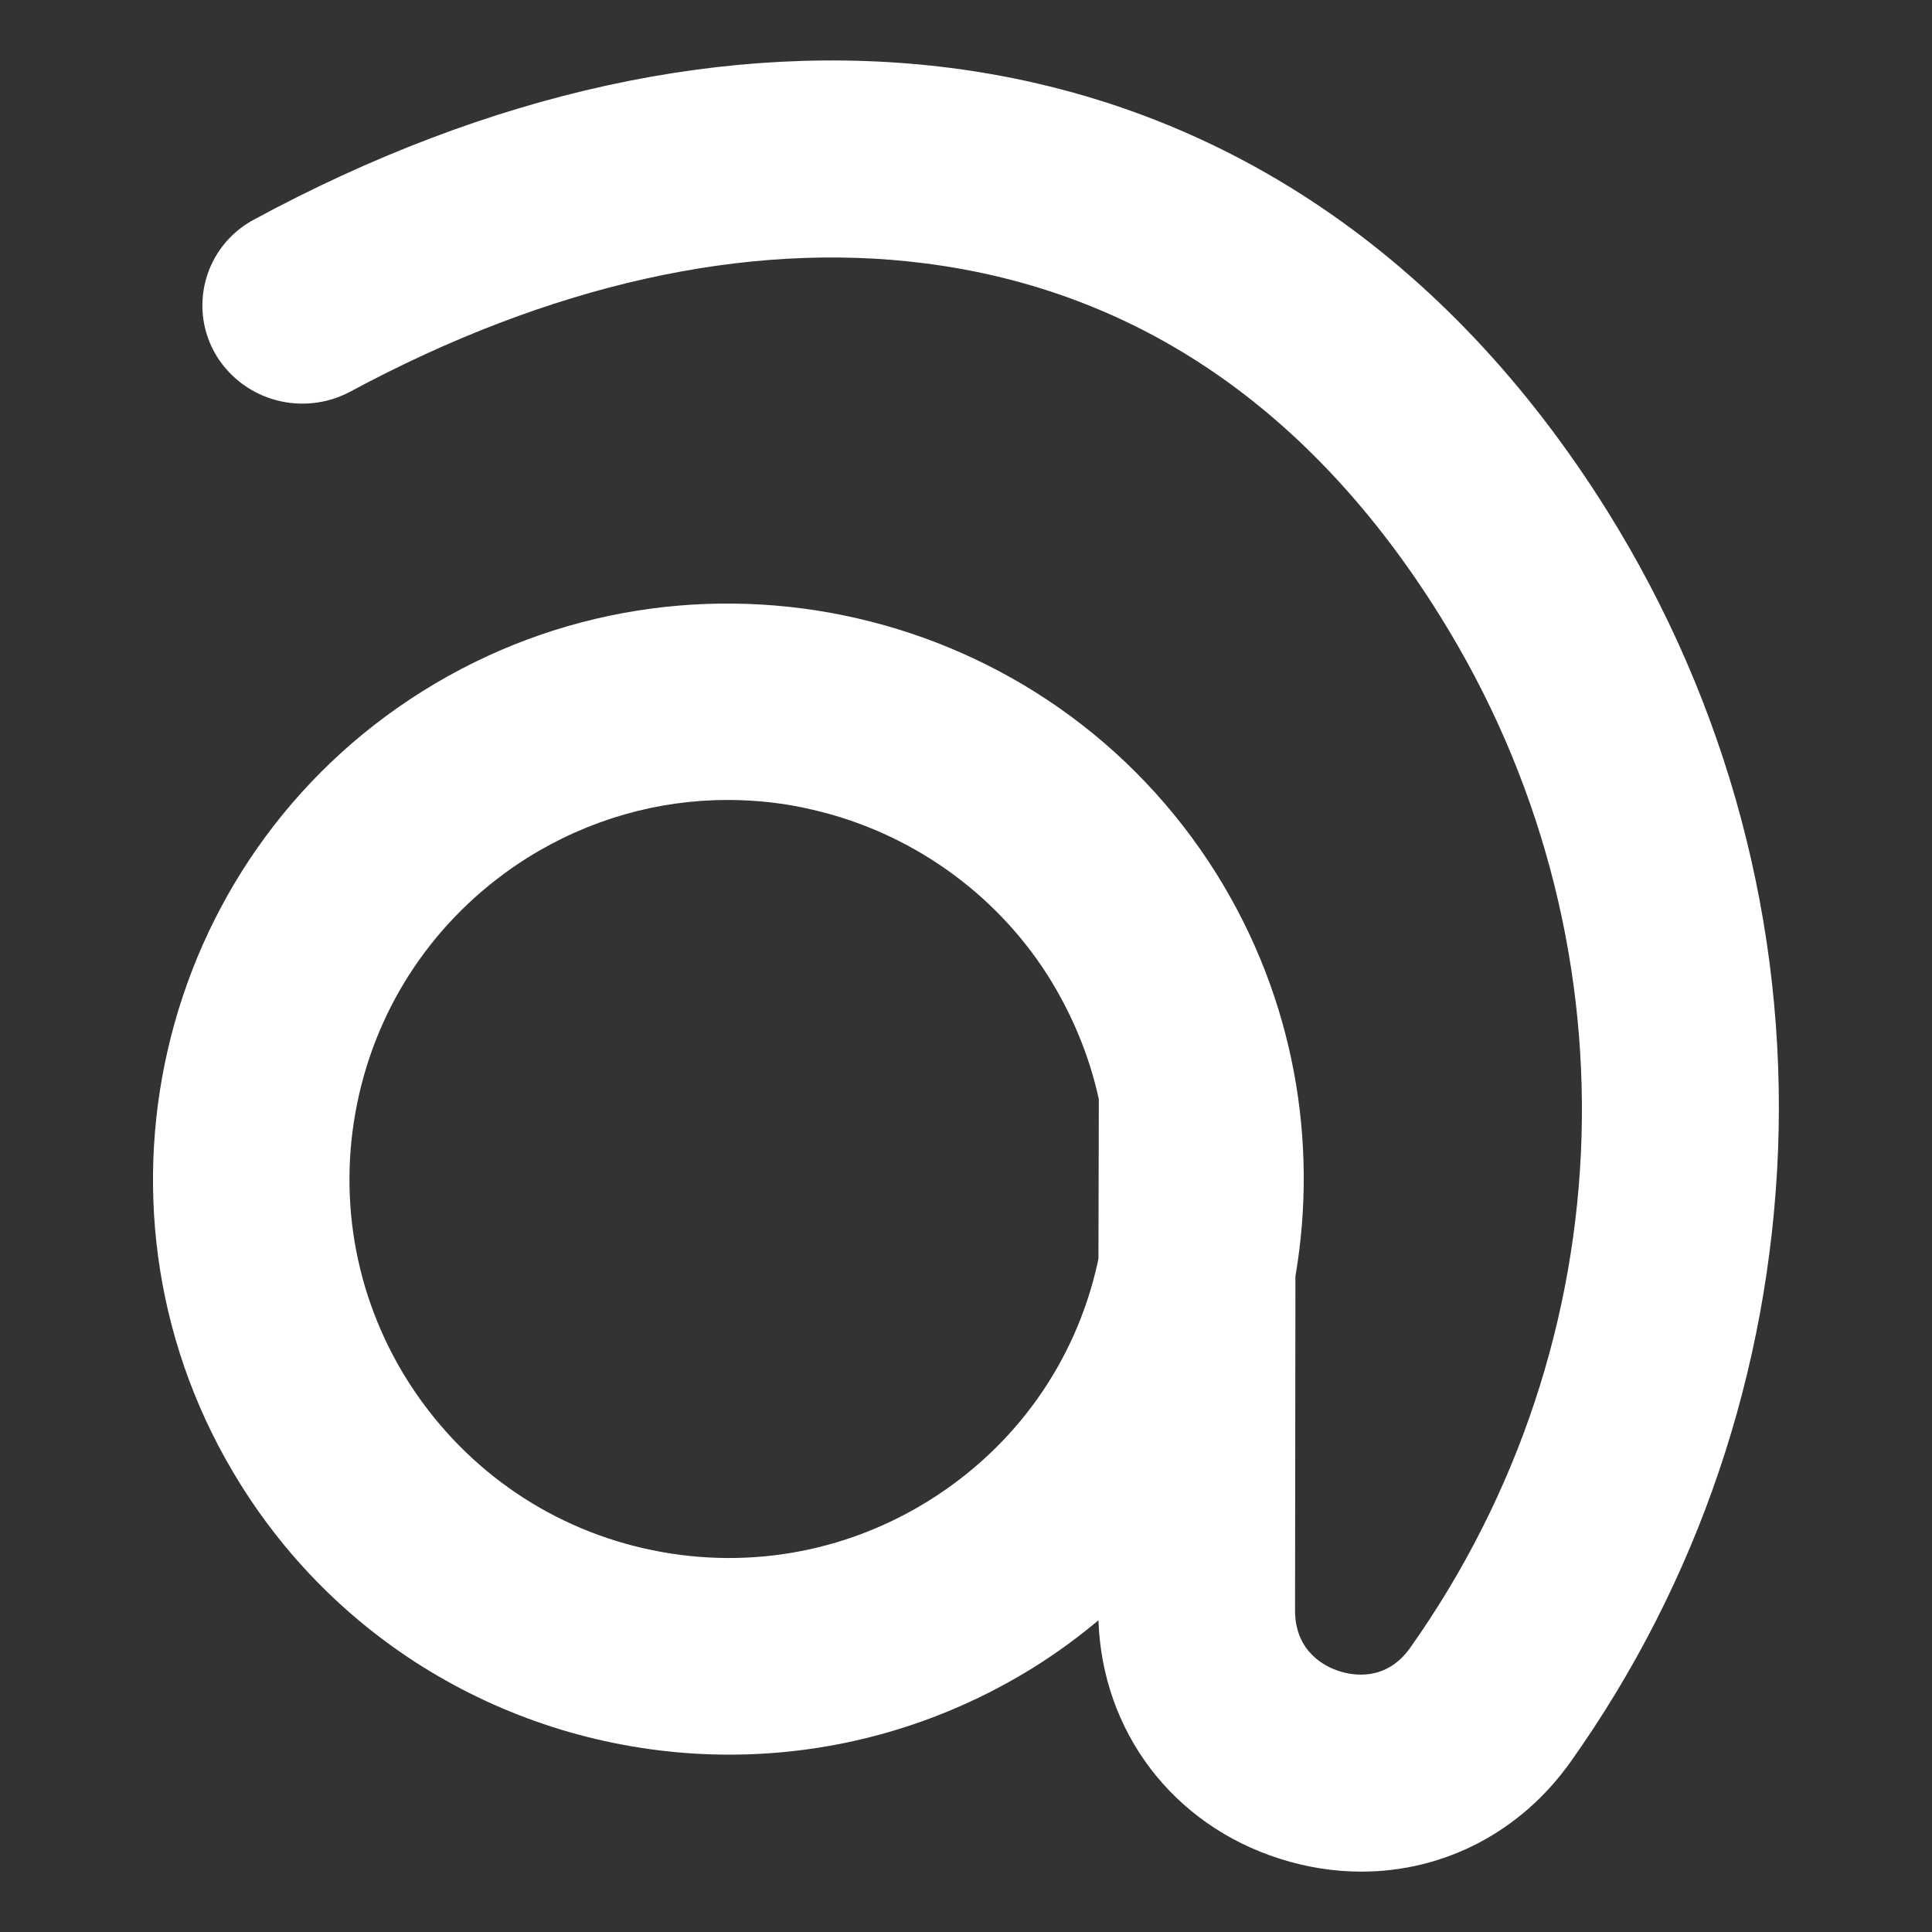 <?xml version="1.0" encoding="utf-8"?>
<!-- Generator: Adobe Illustrator 24.1.2, SVG Export Plug-In . SVG Version: 6.00 Build 0)  -->
<svg version="1.1" id="Camada_1" xmlns="http://www.w3.org/2000/svg" xmlns:xlink="http://www.w3.org/1999/xlink" x="0px" y="0px"
	 viewBox="0 0 512 512" style="enable-background:new 0 0 512 512;" xml:space="preserve">
<rect x="0" y="0" width="512" height="512" fill="#333333" stroke="none"/>
<style type="text/css">
	.st0{fill:#FFFFFF;}
</style>
<path class="st0" d="M426,135.5C383.7,67.8,323.5,27.2,251.9,18c-58.7-7.5-122.2,6.4-184.8,40.3c-13,7.1-17.4,23.6-9.6,36.2v0
	c7.5,11.9,22.9,15.9,35.3,9.3c52.6-28.3,104.9-40.1,152.4-34c56.3,7.2,102.3,38.7,136.4,93.4c52.9,84.7,49.8,192-7.9,273.5
	c-6.4,9-15.2,7.3-18.7,6.2c-3.6-1.1-11.8-5-11.8-16.1l0.1-88.6c6.1-35.6-0.3-73.6-20.9-106.6c-44.6-71.3-138.9-93.1-210.3-48.5
	C40.9,227.6,19.1,322,63.7,393.3c28.9,46.3,78.7,71.7,129.6,71.7c27.6,0,55.5-7.5,80.6-23.1c6.1-3.8,11.8-8,17.2-12.5
	c1,29.5,19.7,54.2,48.1,63.2c7.2,2.3,14.5,3.4,21.6,3.4c21.8,0,42.2-10.4,55.5-29.2c33.7-47.5,52.6-103.5,54.9-161.9
	C473.5,245.1,457.8,186.5,426,135.5z M246.3,397.6c-22.7,14.2-49.7,18.7-75.8,12.7c-26.1-6-48.3-21.9-62.6-44.6
	c-14.2-22.7-18.7-49.7-12.7-75.8c6-26.1,21.9-48.3,44.6-62.6c16.2-10.1,34.4-15.3,53-15.3c7.5,0,15.1,0.8,22.6,2.6
	c25.6,5.9,48.1,21.7,62.2,43.8c6.5,10.3,11.1,21.4,13.6,32.9l-0.1,42.2c-0.1,0.5-0.2,1-0.3,1.5C284.9,361.2,269,383.4,246.3,397.6z"
	/>
</svg>
